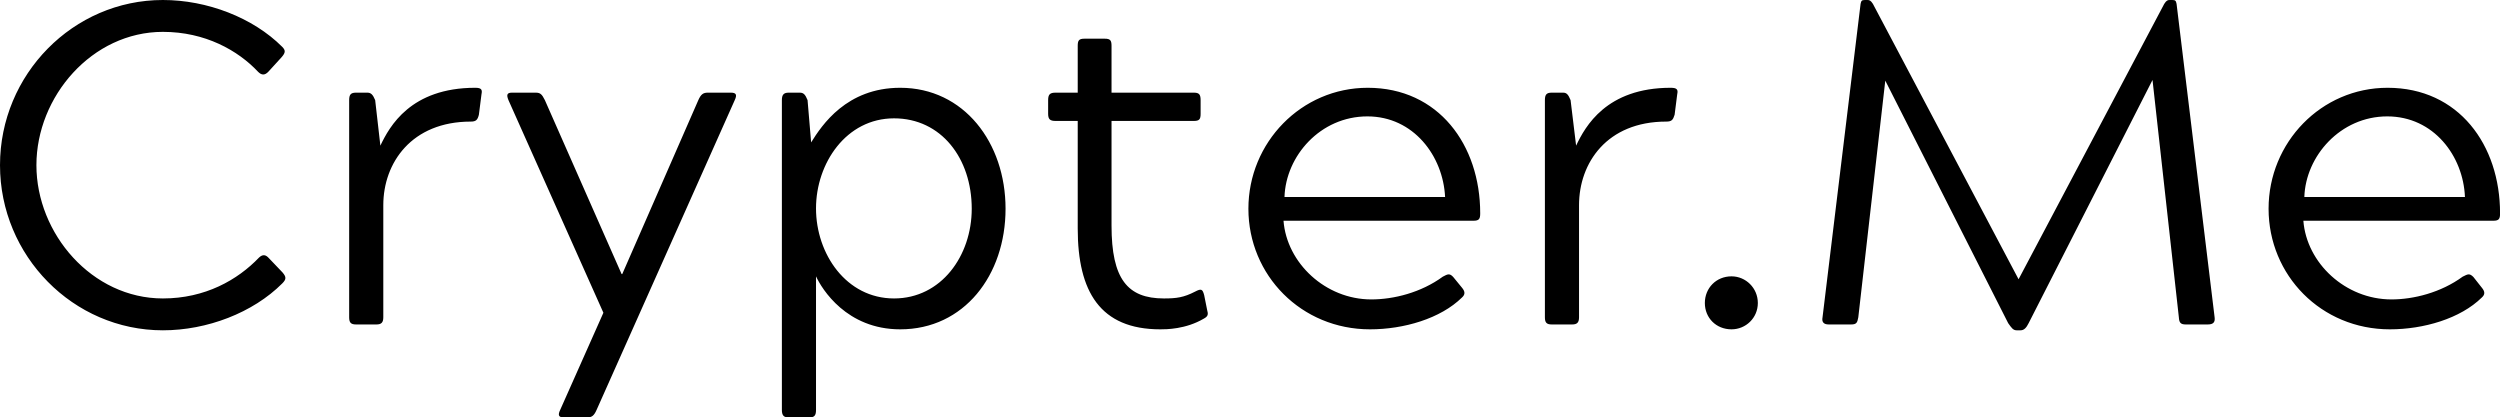 <svg data-v-423bf9ae="" xmlns="http://www.w3.org/2000/svg" viewBox="0 0 359.346 60" class="font"><!----><!----><!----><g data-v-423bf9ae="" id="6f2a8cb0-9c1c-4198-b135-d0212b86c39a" fill="black" transform="matrix(4.673,0,0,4.673,-3.271,-15.187)"><path d="M5.71 12.43C3.53 12.43 1.82 10.44 1.82 8.33C1.82 6.22 3.53 4.23 5.71 4.23C7.01 4.23 8.02 4.80 8.64 5.46C8.75 5.57 8.85 5.57 8.96 5.45L9.37 5.00C9.48 4.87 9.49 4.80 9.38 4.69C8.48 3.79 7.07 3.25 5.71 3.25C2.95 3.25 0.70 5.54 0.70 8.33C0.70 11.12 2.95 13.41 5.71 13.41C7.07 13.41 8.48 12.87 9.38 11.97C9.51 11.84 9.51 11.77 9.39 11.63L8.97 11.19C8.88 11.09 8.79 11.06 8.67 11.17C8.01 11.86 7.01 12.43 5.71 12.43ZM15.18 6.99C15.34 6.99 15.39 6.94 15.43 6.78L15.51 6.15C15.54 6.01 15.51 5.95 15.32 5.95C13.33 5.95 12.68 7.14 12.40 7.73L12.24 6.33C12.17 6.16 12.11 6.10 12.00 6.10L11.65 6.10C11.49 6.10 11.44 6.16 11.44 6.33L11.44 13.01C11.44 13.17 11.49 13.23 11.65 13.23L12.28 13.23C12.43 13.23 12.49 13.17 12.49 13.01L12.49 9.56C12.49 8.26 13.36 6.99 15.18 6.99ZM19.84 11.68L19.82 11.68L17.46 6.33C17.37 6.15 17.32 6.10 17.18 6.10L16.45 6.10C16.30 6.10 16.27 6.16 16.34 6.33L19.26 12.87L17.93 15.86C17.85 16.03 17.89 16.09 18.05 16.09L18.76 16.09C18.90 16.09 18.97 16.04 19.05 15.86L23.30 6.33C23.38 6.16 23.34 6.10 23.18 6.10L22.47 6.10C22.33 6.10 22.26 6.15 22.18 6.33ZM25.80 11.75C25.98 12.14 26.74 13.38 28.39 13.38C30.35 13.38 31.63 11.72 31.63 9.67C31.63 7.64 30.35 5.95 28.39 5.95C26.74 5.95 25.98 7.10 25.65 7.63L25.54 6.33C25.47 6.16 25.42 6.10 25.30 6.10L24.96 6.10C24.81 6.10 24.75 6.16 24.75 6.33L24.75 15.86C24.75 16.03 24.81 16.09 24.96 16.09L25.59 16.09C25.75 16.09 25.80 16.03 25.80 15.86ZM28.20 6.89C29.65 6.89 30.59 8.12 30.59 9.67C30.59 11.12 29.65 12.43 28.20 12.43C26.73 12.43 25.80 11.06 25.80 9.66C25.80 8.27 26.73 6.89 28.20 6.89ZM37.73 13.05C37.86 12.98 37.87 12.92 37.83 12.78L37.74 12.33C37.69 12.14 37.65 12.12 37.46 12.22C37.11 12.40 36.89 12.43 36.50 12.43C35.38 12.43 34.89 11.83 34.89 10.19L34.89 6.97L37.42 6.97C37.59 6.97 37.63 6.92 37.63 6.75L37.63 6.33C37.63 6.15 37.58 6.10 37.42 6.10L34.89 6.10L34.89 4.66C34.89 4.49 34.85 4.44 34.68 4.44L34.06 4.44C33.89 4.44 33.85 4.49 33.85 4.66L33.85 6.10L33.17 6.10C33.00 6.10 32.94 6.15 32.94 6.33L32.94 6.75C32.94 6.92 33.00 6.97 33.17 6.97L33.85 6.97L33.85 10.28C33.85 12.22 34.54 13.38 36.39 13.38C36.57 13.38 37.17 13.38 37.73 13.05ZM45.40 11.77C45.29 11.65 45.23 11.68 45.08 11.76C44.41 12.25 43.57 12.46 42.88 12.46C41.47 12.46 40.28 11.34 40.18 10.04L46.02 10.04C46.20 10.04 46.23 9.98 46.23 9.81C46.23 7.71 44.95 5.95 42.77 5.95C40.73 5.95 39.10 7.63 39.10 9.67C39.10 11.72 40.73 13.38 42.84 13.38C43.88 13.38 45.01 13.05 45.67 12.40C45.77 12.31 45.77 12.22 45.67 12.10ZM40.21 9.31C40.25 8.05 41.31 6.83 42.76 6.83C44.18 6.83 45.09 8.05 45.15 9.31ZM51.95 6.99C52.12 6.99 52.16 6.94 52.21 6.78L52.29 6.15C52.32 6.01 52.29 5.95 52.09 5.95C50.11 5.95 49.46 7.14 49.18 7.73L49.01 6.33C48.94 6.16 48.89 6.10 48.78 6.10L48.43 6.10C48.27 6.10 48.22 6.16 48.22 6.33L48.22 13.01C48.22 13.17 48.27 13.23 48.43 13.23L49.06 13.23C49.21 13.23 49.27 13.17 49.27 13.01L49.27 9.56C49.27 8.26 50.13 6.99 51.95 6.99ZM53.14 12.57C53.14 13.03 53.49 13.38 53.96 13.38C54.40 13.38 54.77 13.03 54.77 12.57C54.77 12.11 54.40 11.75 53.96 11.75C53.49 11.75 53.14 12.11 53.14 12.57ZM66.91 5.71L67.72 13.01C67.73 13.17 67.77 13.23 67.93 13.23L68.61 13.23C68.78 13.23 68.84 13.16 68.82 13.01L67.65 3.37C67.63 3.28 67.62 3.25 67.52 3.25L67.44 3.25C67.38 3.25 67.34 3.26 67.27 3.37L62.79 11.84L58.31 3.37C58.24 3.26 58.20 3.25 58.14 3.25L58.06 3.25C57.96 3.25 57.95 3.28 57.93 3.37L56.76 13.01C56.73 13.16 56.80 13.23 56.95 13.23L57.64 13.23C57.81 13.23 57.83 13.17 57.86 13.01L58.69 5.73L62.47 13.19C62.57 13.33 62.62 13.41 62.73 13.41L62.85 13.41C62.96 13.41 63.03 13.33 63.10 13.19ZM76.78 11.77C76.66 11.65 76.61 11.68 76.45 11.76C75.78 12.25 74.94 12.46 74.26 12.46C72.84 12.46 71.65 11.34 71.55 10.04L77.39 10.04C77.57 10.04 77.60 9.98 77.60 9.81C77.60 7.71 76.33 5.95 74.14 5.95C72.10 5.95 70.48 7.63 70.48 9.67C70.48 11.72 72.10 13.38 74.21 13.38C75.25 13.38 76.38 13.05 77.04 12.40C77.14 12.31 77.14 12.22 77.04 12.10ZM71.58 9.31C71.62 8.05 72.69 6.83 74.13 6.83C75.56 6.83 76.47 8.05 76.52 9.31Z"></path></g><!----><!----></svg>